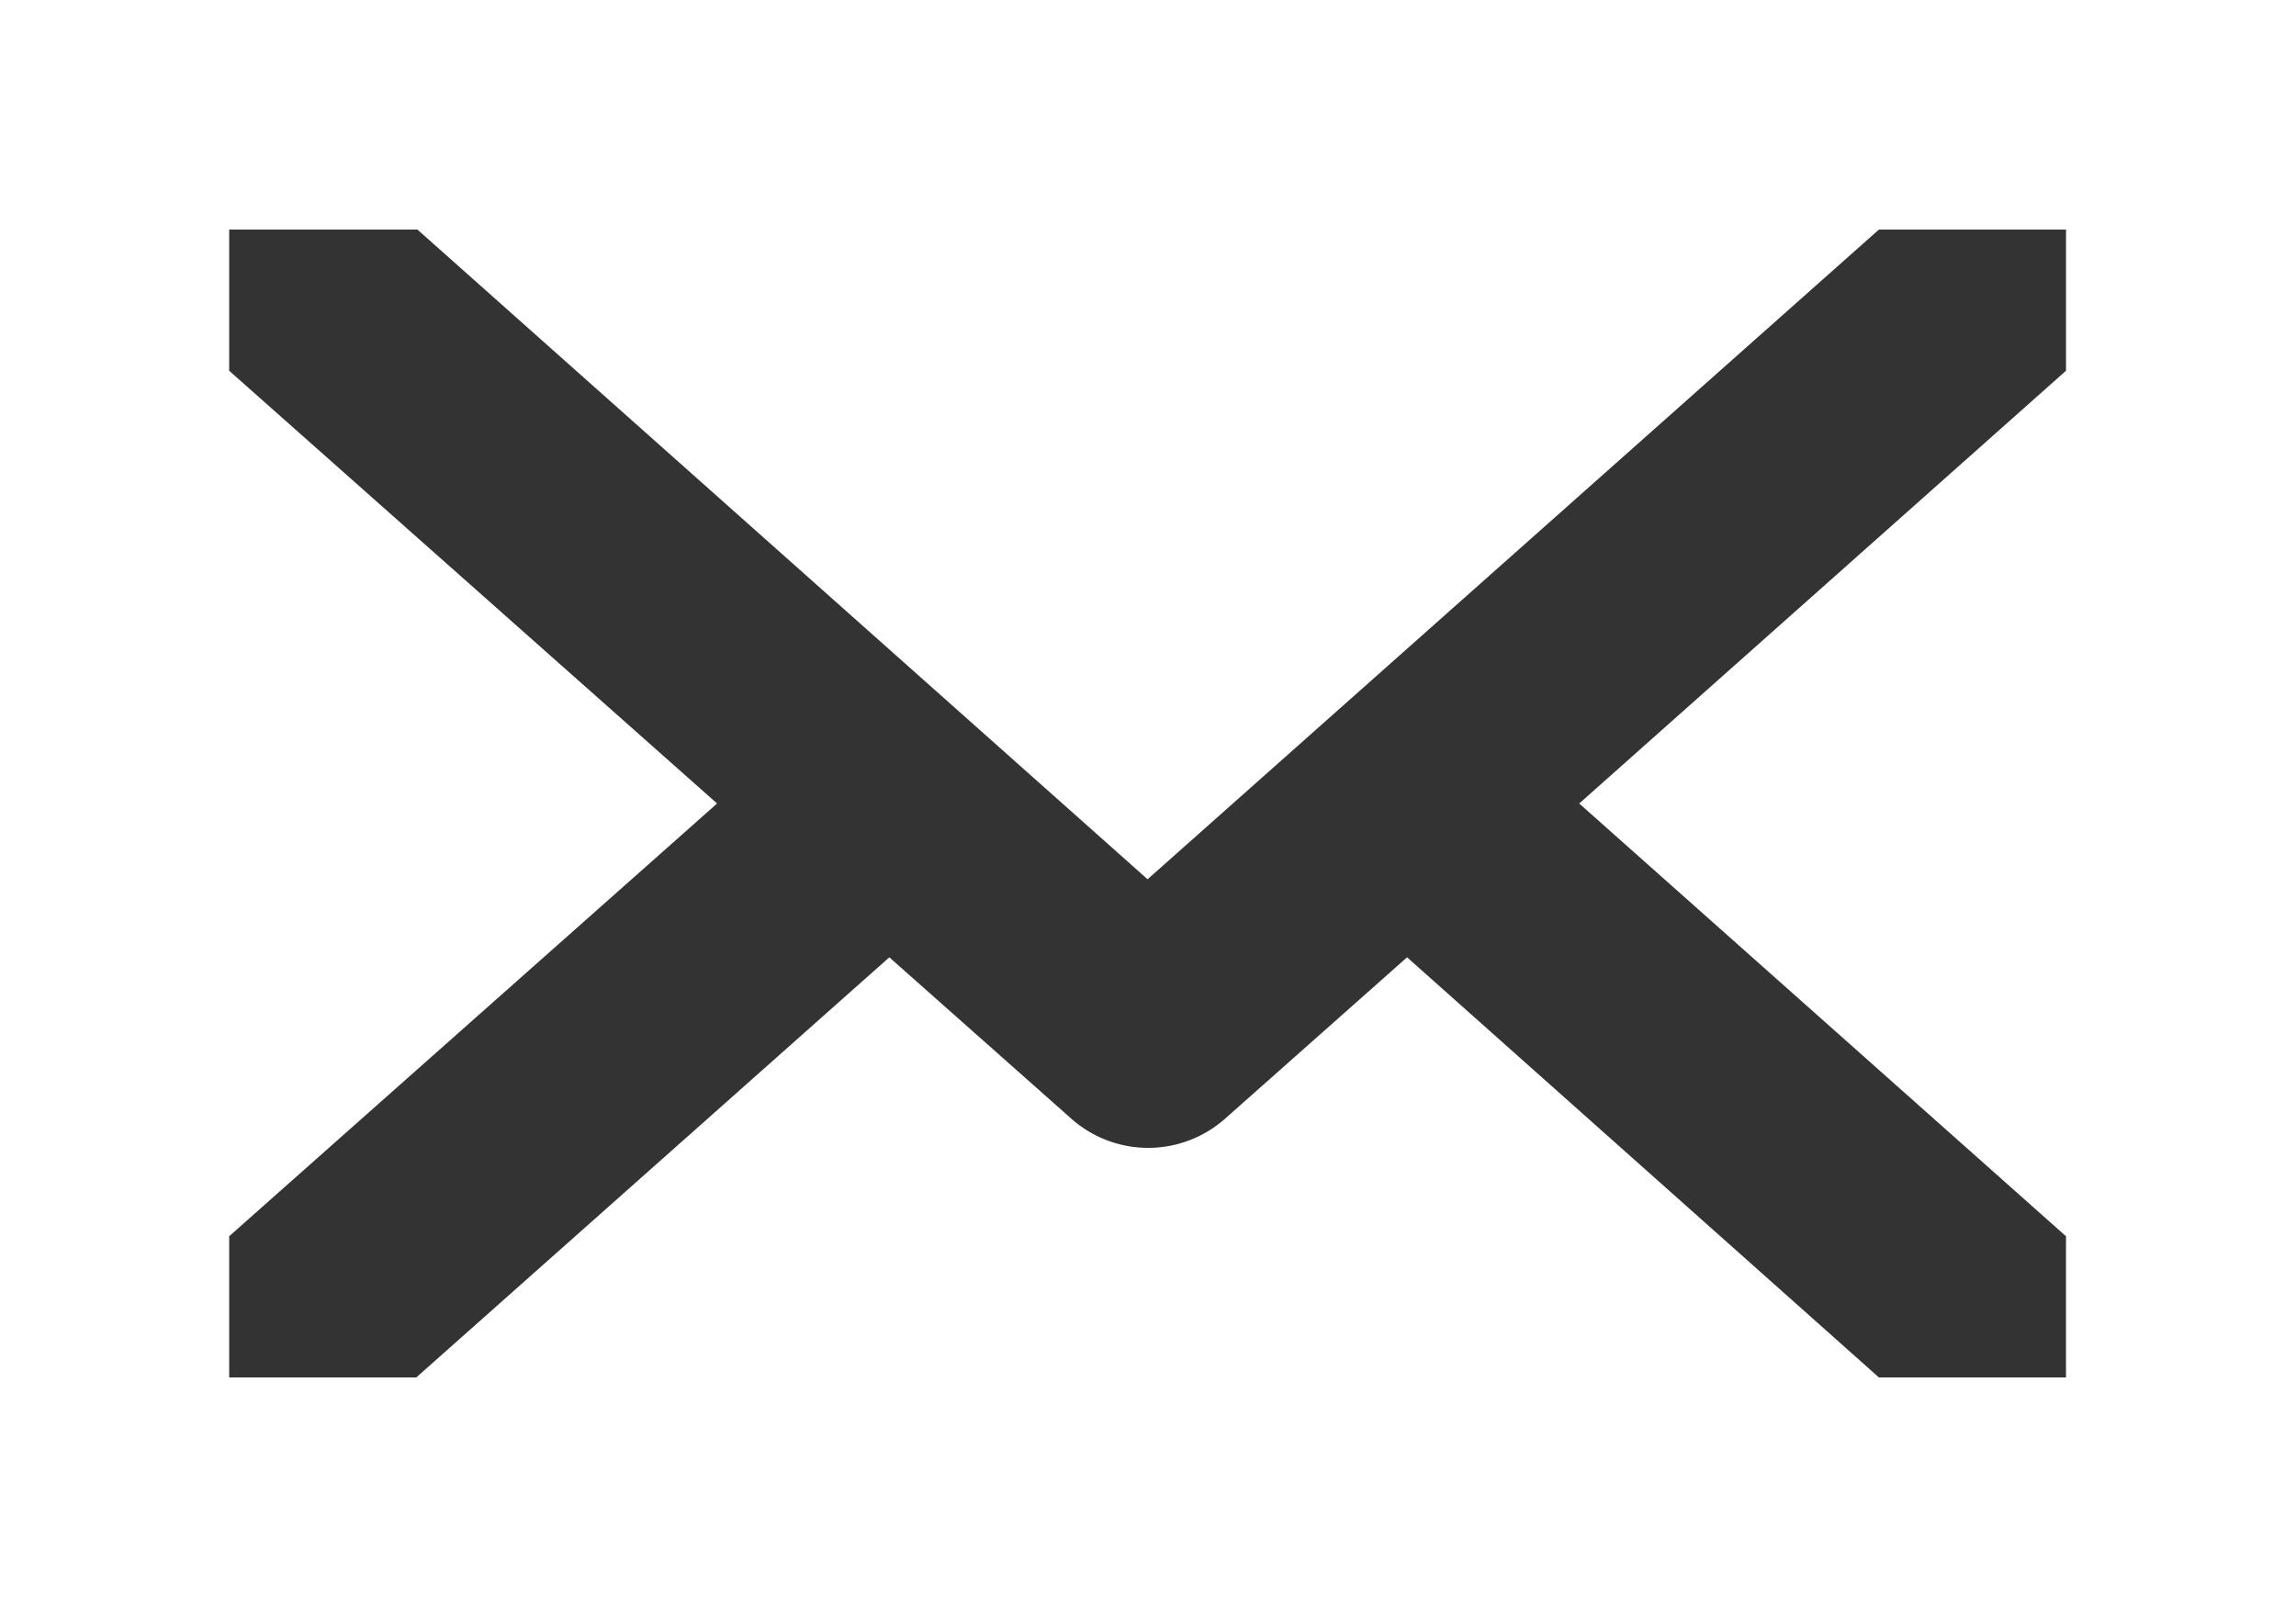 <svg xmlns="http://www.w3.org/2000/svg" width="60" height="42" viewBox="0 0 60 42">
  <rect x="0" y="0" width="60" height="42" fill="#333333" stroke="none"/>
<defs>
    <style>
      .cls-1 {
        fill: #fff;
        fill-rule: evenodd;
      }
    </style>
  </defs>
  <path id="_117" data-name="117" class="cls-1" d="M285,3759v42h60v-42H285Zm53.989,9.69L326.269,3780l12.72,11.31V3795H334.1l-12.33-10.98-4.77,4.23a3.028,3.028,0,0,1-3.99,0l-4.77-4.23L295.879,3795h-4.89v-3.69l12.75-11.31-12.75-11.31V3765h4.92l19.08,16.98L334.1,3765h4.89v3.69Z" transform="translate(-285 -3759)"/>
</svg>

